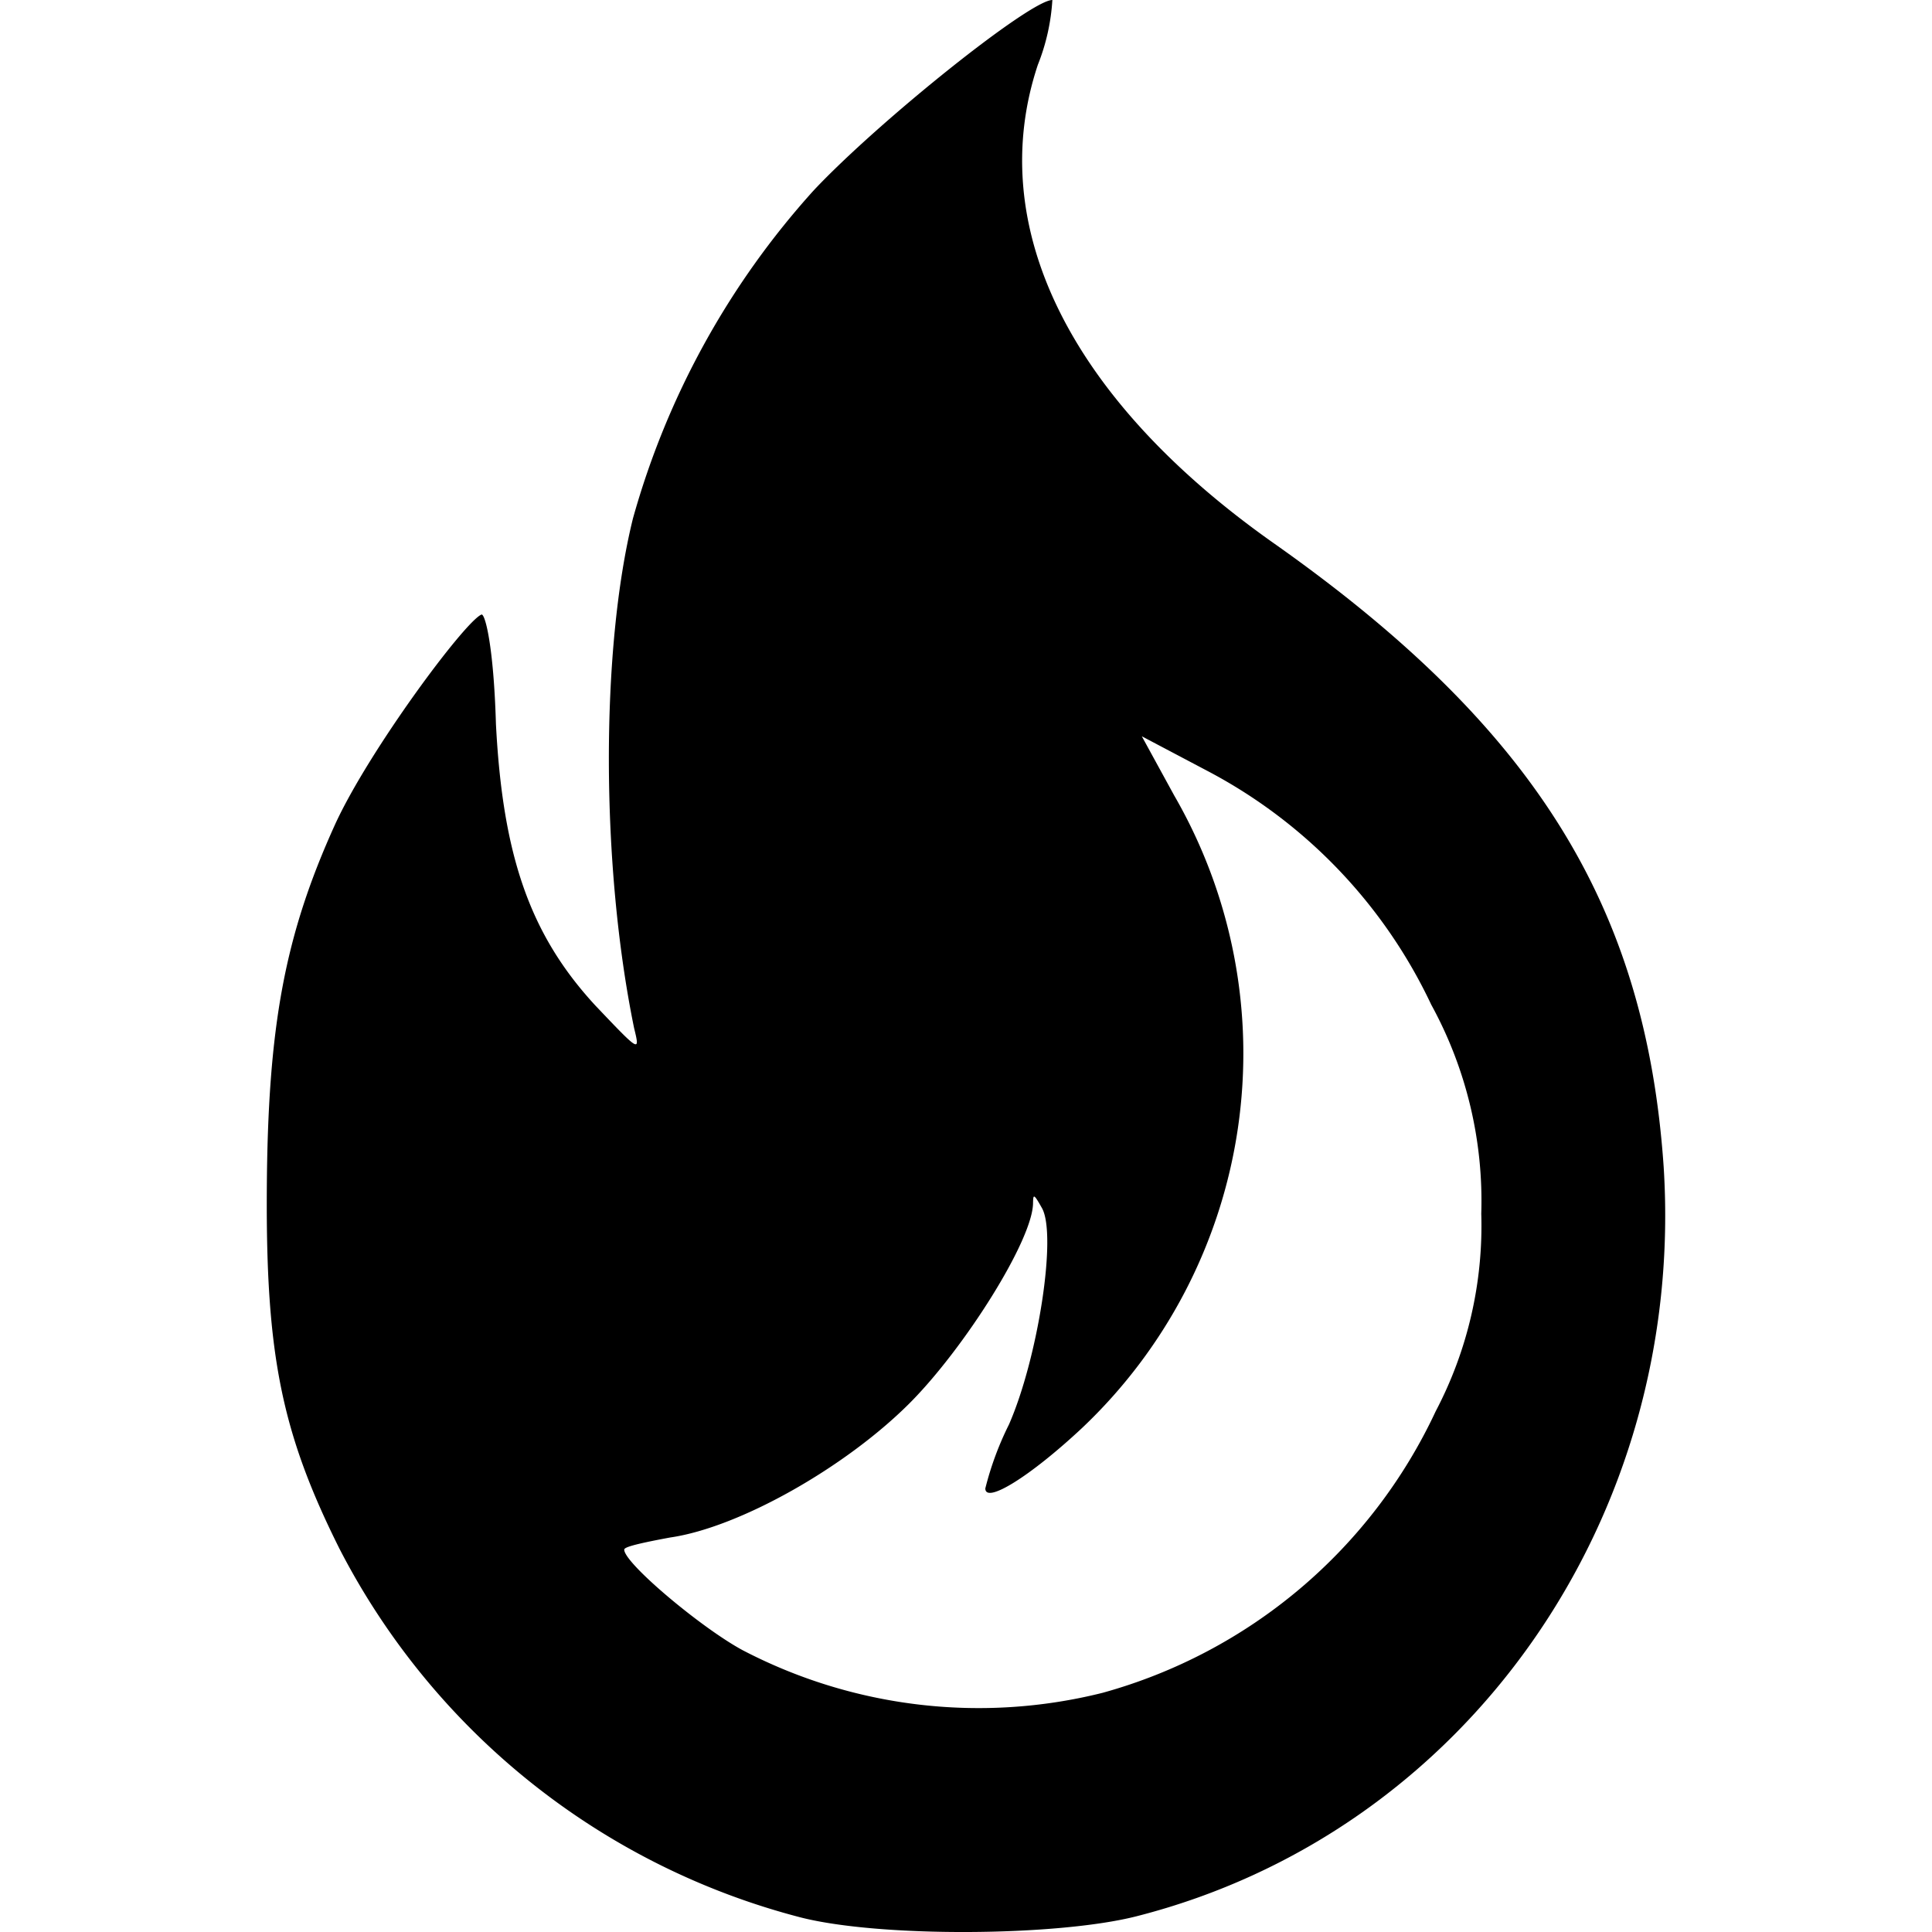 <svg class="ui icon" xmlns="http://www.w3.org/2000/svg" viewBox="0 0 100 100"><title>fire</title><g id="fire"><path d="M41.46,99.25A37.4,37.4,0,0,1,17.57,80.16c-3-6-3.81-10.06-3.76-18.56s.93-13.19,3.53-18.92c1.74-3.81,6.72-10.52,7.58-10.87.18-.07.63,1.57.75,5.67.35,6.76,1.73,10.87,5.15,14.57,2.31,2.43,2.31,2.43,2,1.16-1.73-8.44-1.73-19.61-.06-26.37a42.26,42.26,0,0,1,9.37-17C45.51,6.25,53.32,0,54.47,0a10.77,10.77,0,0,1-.75,3.35c-2.78,8.33,1.62,17.3,12.2,24.76,13.54,9.54,19.26,18.8,20.19,32.27,1.16,18.22-10.24,34.47-27.3,38.81C54.7,100.23,45.57,100.29,41.46,99.25ZM57.07,87.62A26.94,26.94,0,0,0,74.31,73.05a20.64,20.64,0,0,0,2.36-10.23A21.14,21.14,0,0,0,74.08,52,26.37,26.37,0,0,0,62.51,39.91l-3.41-1.8,1.68,3.07A26.69,26.69,0,0,1,56,73.92c-2.72,2.54-5,3.93-5,3.12a16.18,16.18,0,0,1,1.22-3.3c1.5-3.41,2.51-9.87,1.7-11.23-.42-.75-.44-.69-.45-.25,0,1.91-3.57,7.55-6.4,10.38-3.3,3.3-8.79,6.42-12.38,6.94-2,.37-2.38.52-2.38.63,0,.7,4,4.06,6.14,5.21A26.41,26.41,0,0,0,57.07,87.62Z"/></g></svg>